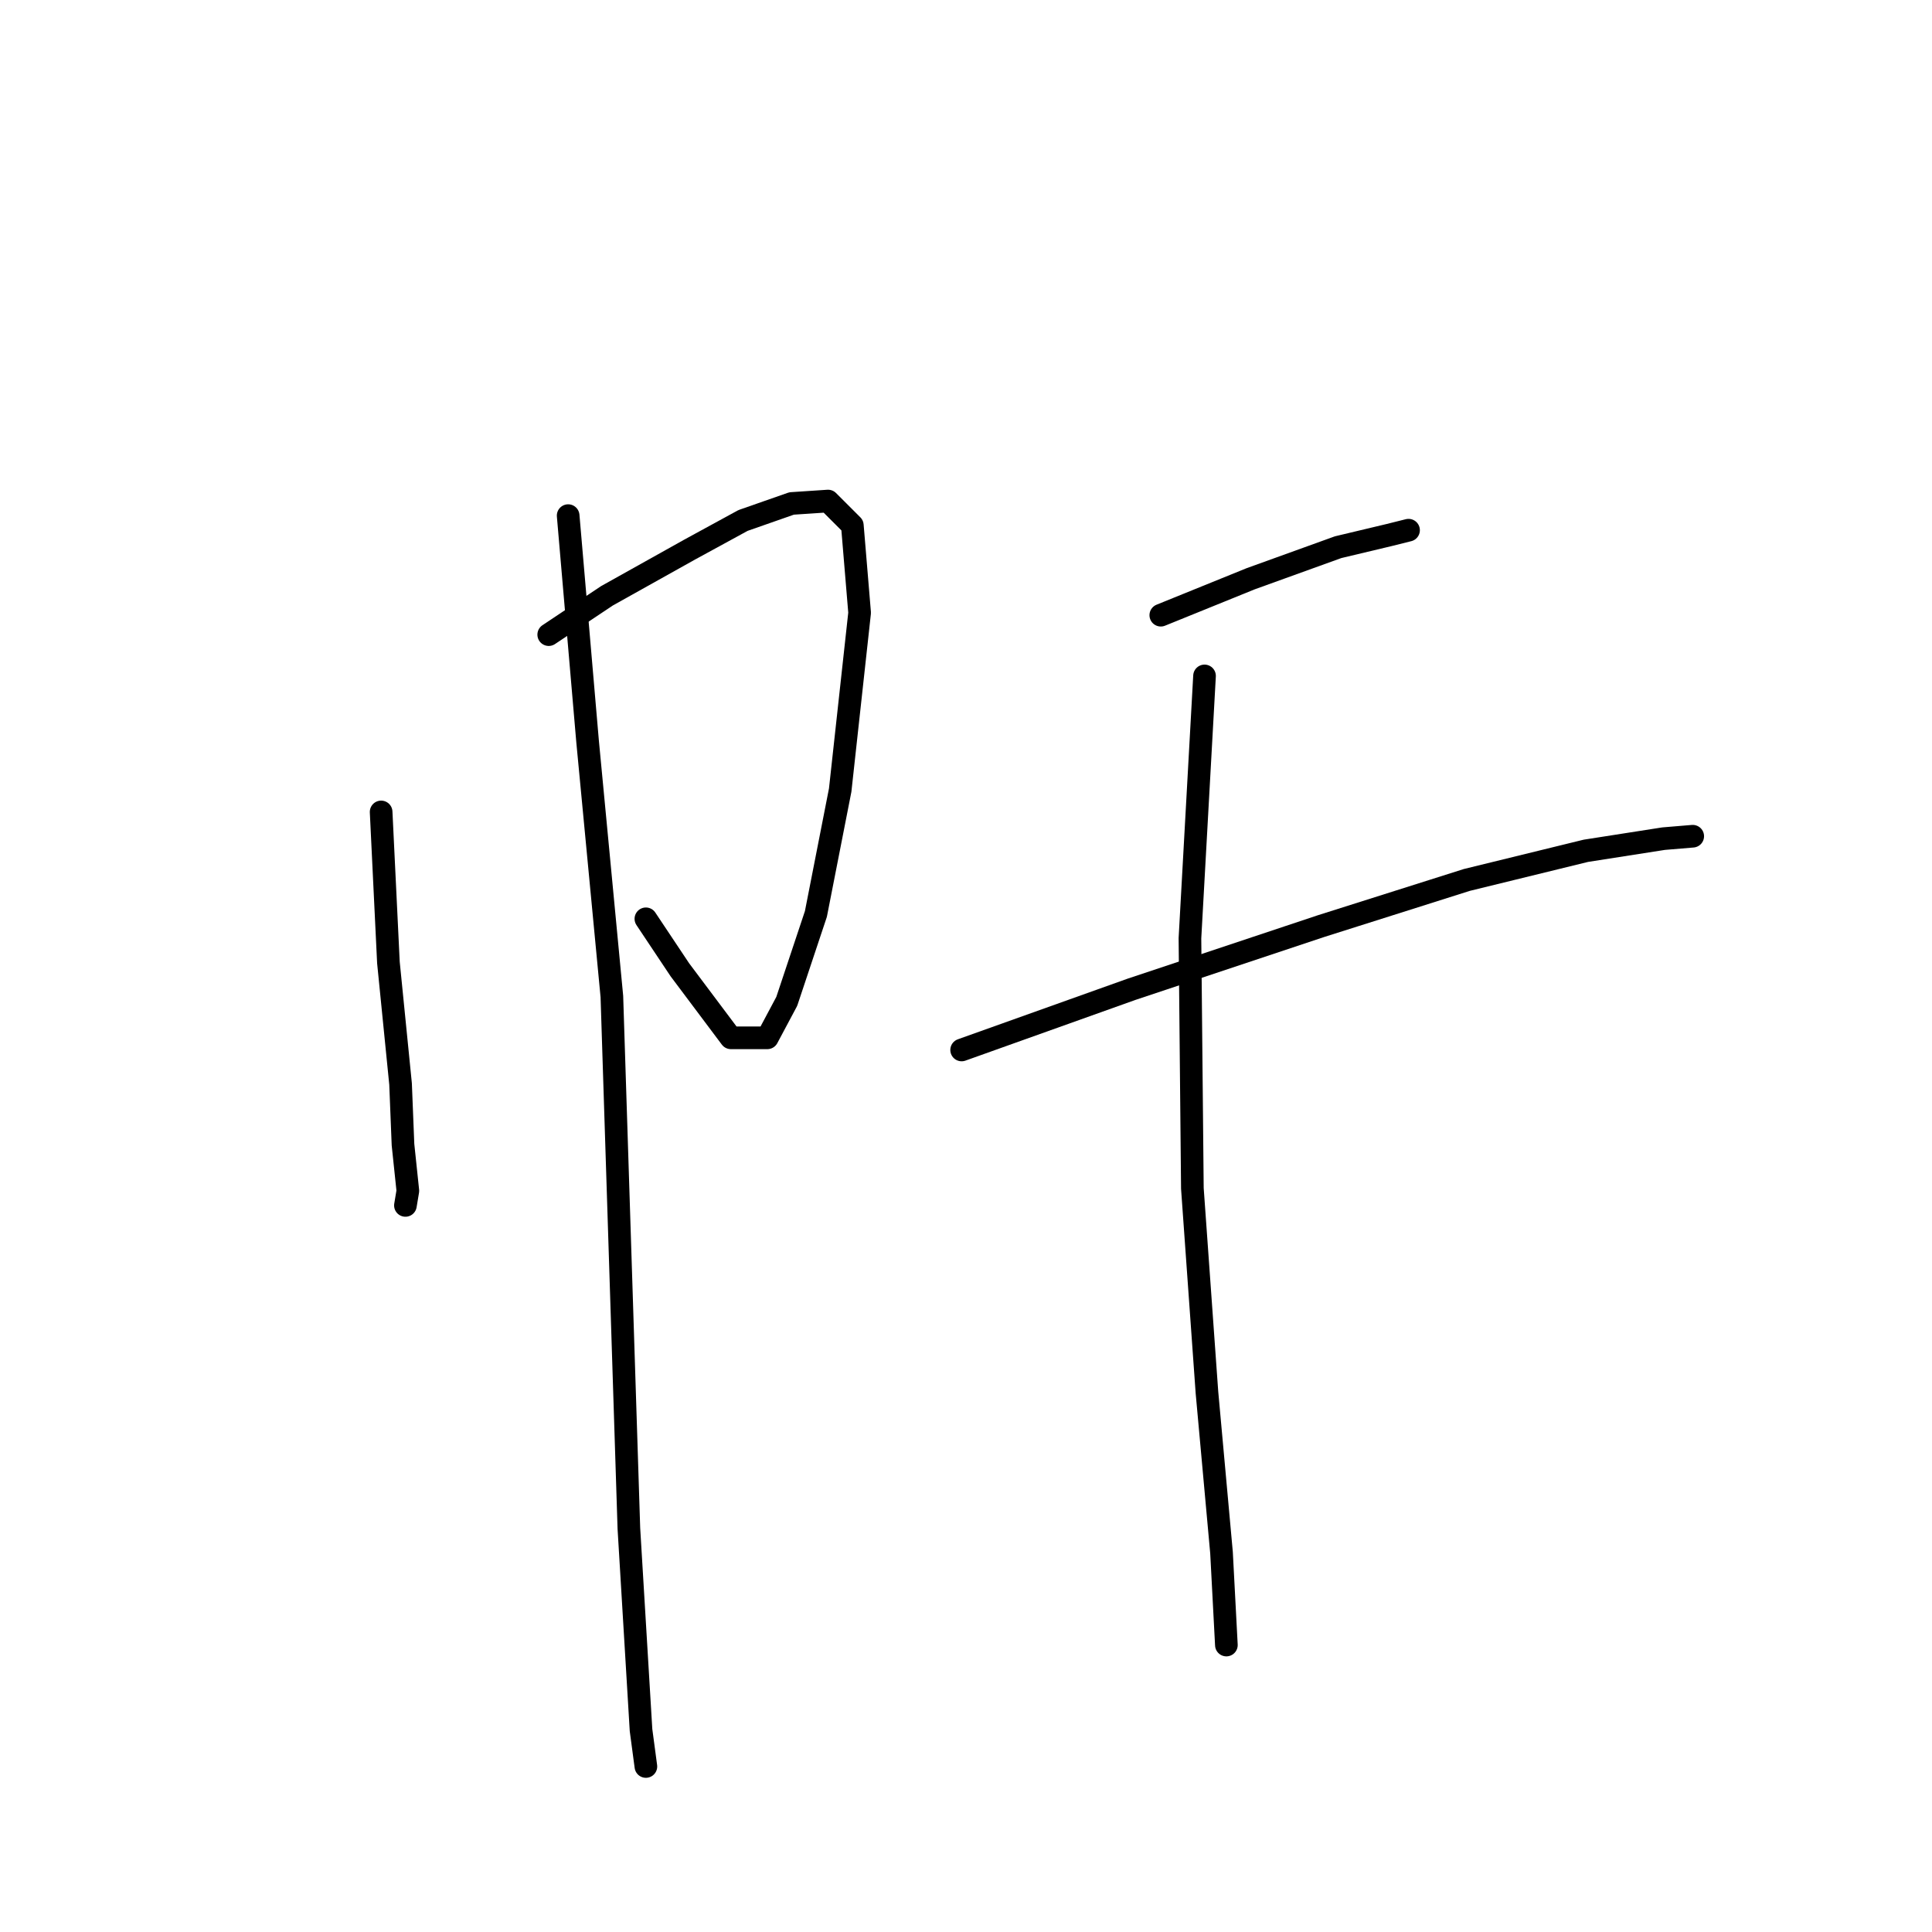 <?xml version="1.0" standalone="no"?>
    <svg width="256" height="256" xmlns="http://www.w3.org/2000/svg" version="1.1">
    <polyline stroke="black" stroke-width="3" stroke-linecap="round" fill="transparent" stroke-linejoin="round" points="50.502 107.586 51.468 127.54 53.077 143.632 53.399 151.678 54.042 157.793 53.721 159.724 53.721 159.724 " />
        <polyline stroke="black" stroke-width="3" stroke-linecap="round" fill="transparent" stroke-linejoin="round" points="72.709 84.092 80.433 78.942 91.376 72.827 98.456 68.965 104.893 66.712 109.721 66.391 112.939 69.609 113.904 81.195 111.33 104.689 108.111 121.103 104.249 132.689 101.675 137.517 96.847 137.517 90.088 128.505 85.583 121.747 85.583 121.747 " />
        <polyline stroke="black" stroke-width="3" stroke-linecap="round" fill="transparent" stroke-linejoin="round" points="75.284 68.322 77.859 98.253 81.077 132.046 82.364 172.276 83.33 202.528 84.939 229.241 85.583 234.069 85.583 234.069 " />
        <polyline stroke="black" stroke-width="3" stroke-linecap="round" fill="transparent" stroke-linejoin="round" points="153.812 81.517 165.72 76.689 177.307 72.506 184.065 70.896 186.64 70.253 186.64 70.253 " />
        <polyline stroke="black" stroke-width="3" stroke-linecap="round" fill="transparent" stroke-linejoin="round" points="127.422 139.126 149.95 131.08 175.054 122.712 194.364 116.597 210.134 112.735 220.433 111.126 224.295 110.804 224.295 110.804 " />
        <polyline stroke="black" stroke-width="3" stroke-linecap="round" fill="transparent" stroke-linejoin="round" points="159.606 89.563 157.674 124.322 157.996 157.471 159.927 184.505 161.858 205.747 162.502 217.977 162.502 217.977 " />
        </svg>